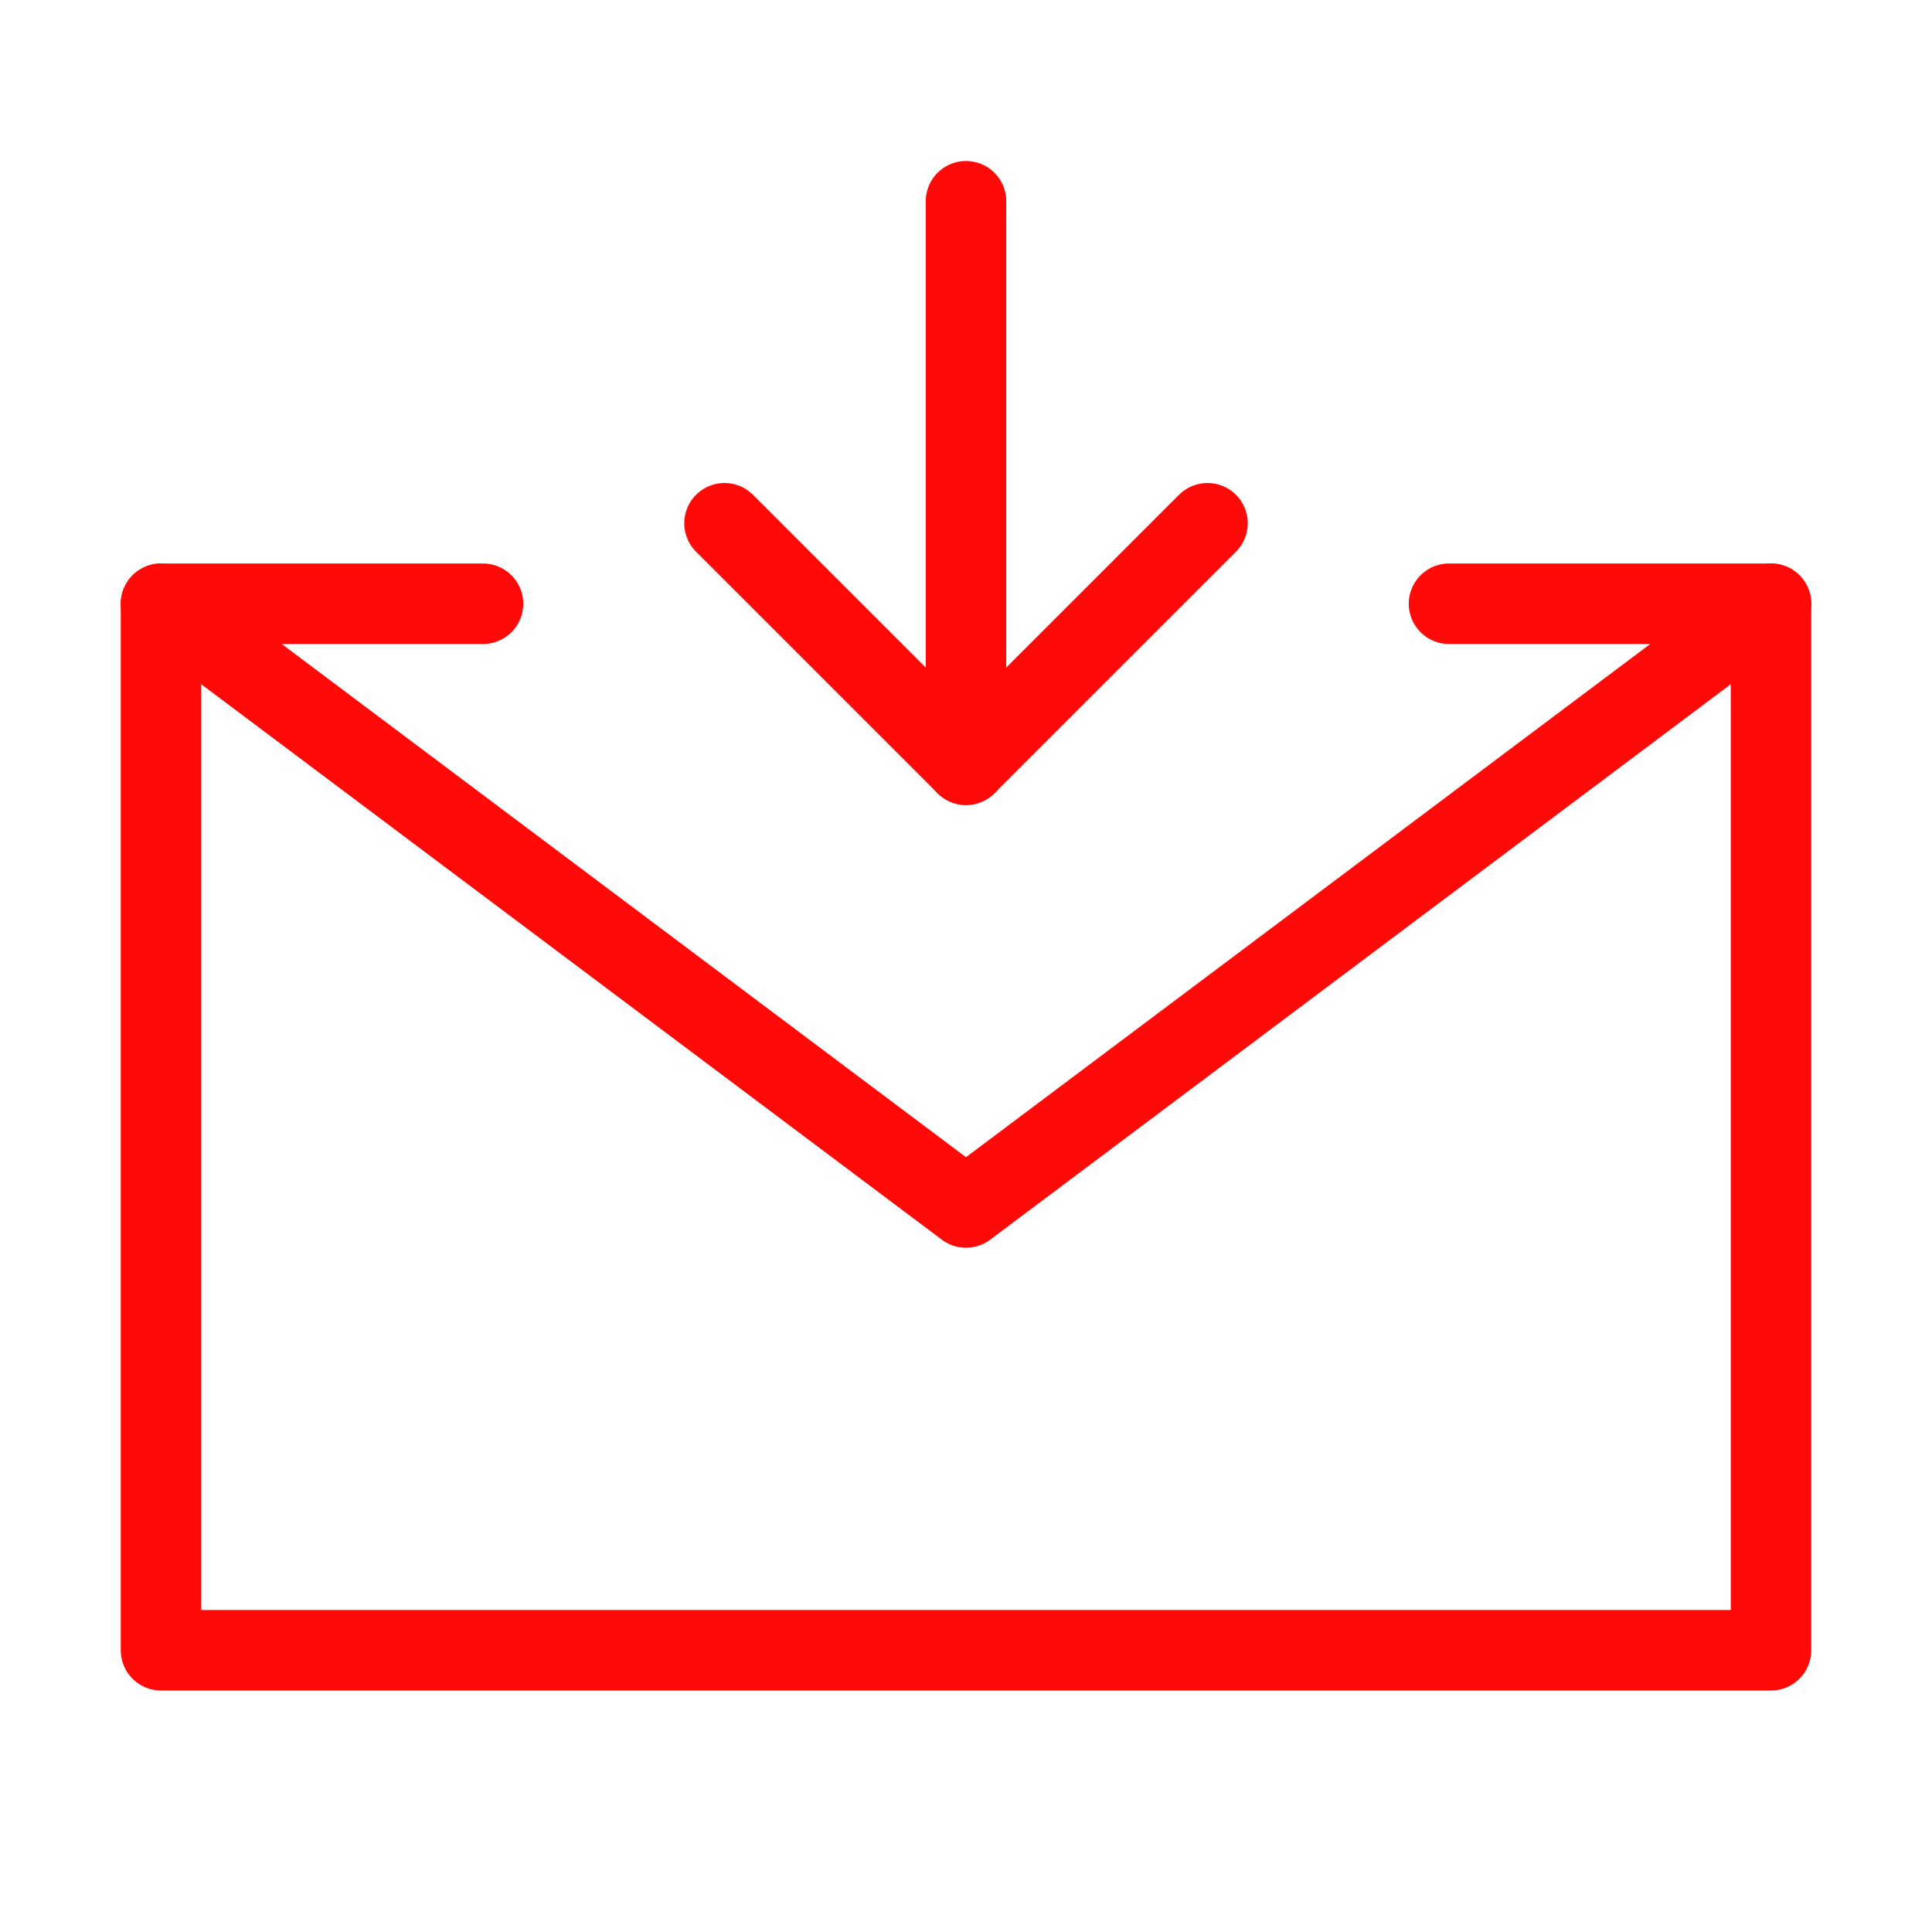 <?xml version="1.0" encoding="UTF-8"?><svg width="24" height="24" viewBox="0 0 48 48" fill="none" xmlns="http://www.w3.org/2000/svg"><path d="M36 15H44V28V41H4V28V15H12" stroke="#FF0909" stroke-width="2" stroke-linecap="round" stroke-linejoin="round"/><path d="M24 19V5" stroke="#FF0909" stroke-width="2" stroke-linecap="round" stroke-linejoin="round"/><path d="M30 13L24 19L18 13" stroke="#FF0909" stroke-width="2" stroke-linecap="round" stroke-linejoin="round"/><path d="M4 15L24 30L44 15" stroke="#FF0909" stroke-width="2" stroke-linecap="round" stroke-linejoin="round"/></svg>